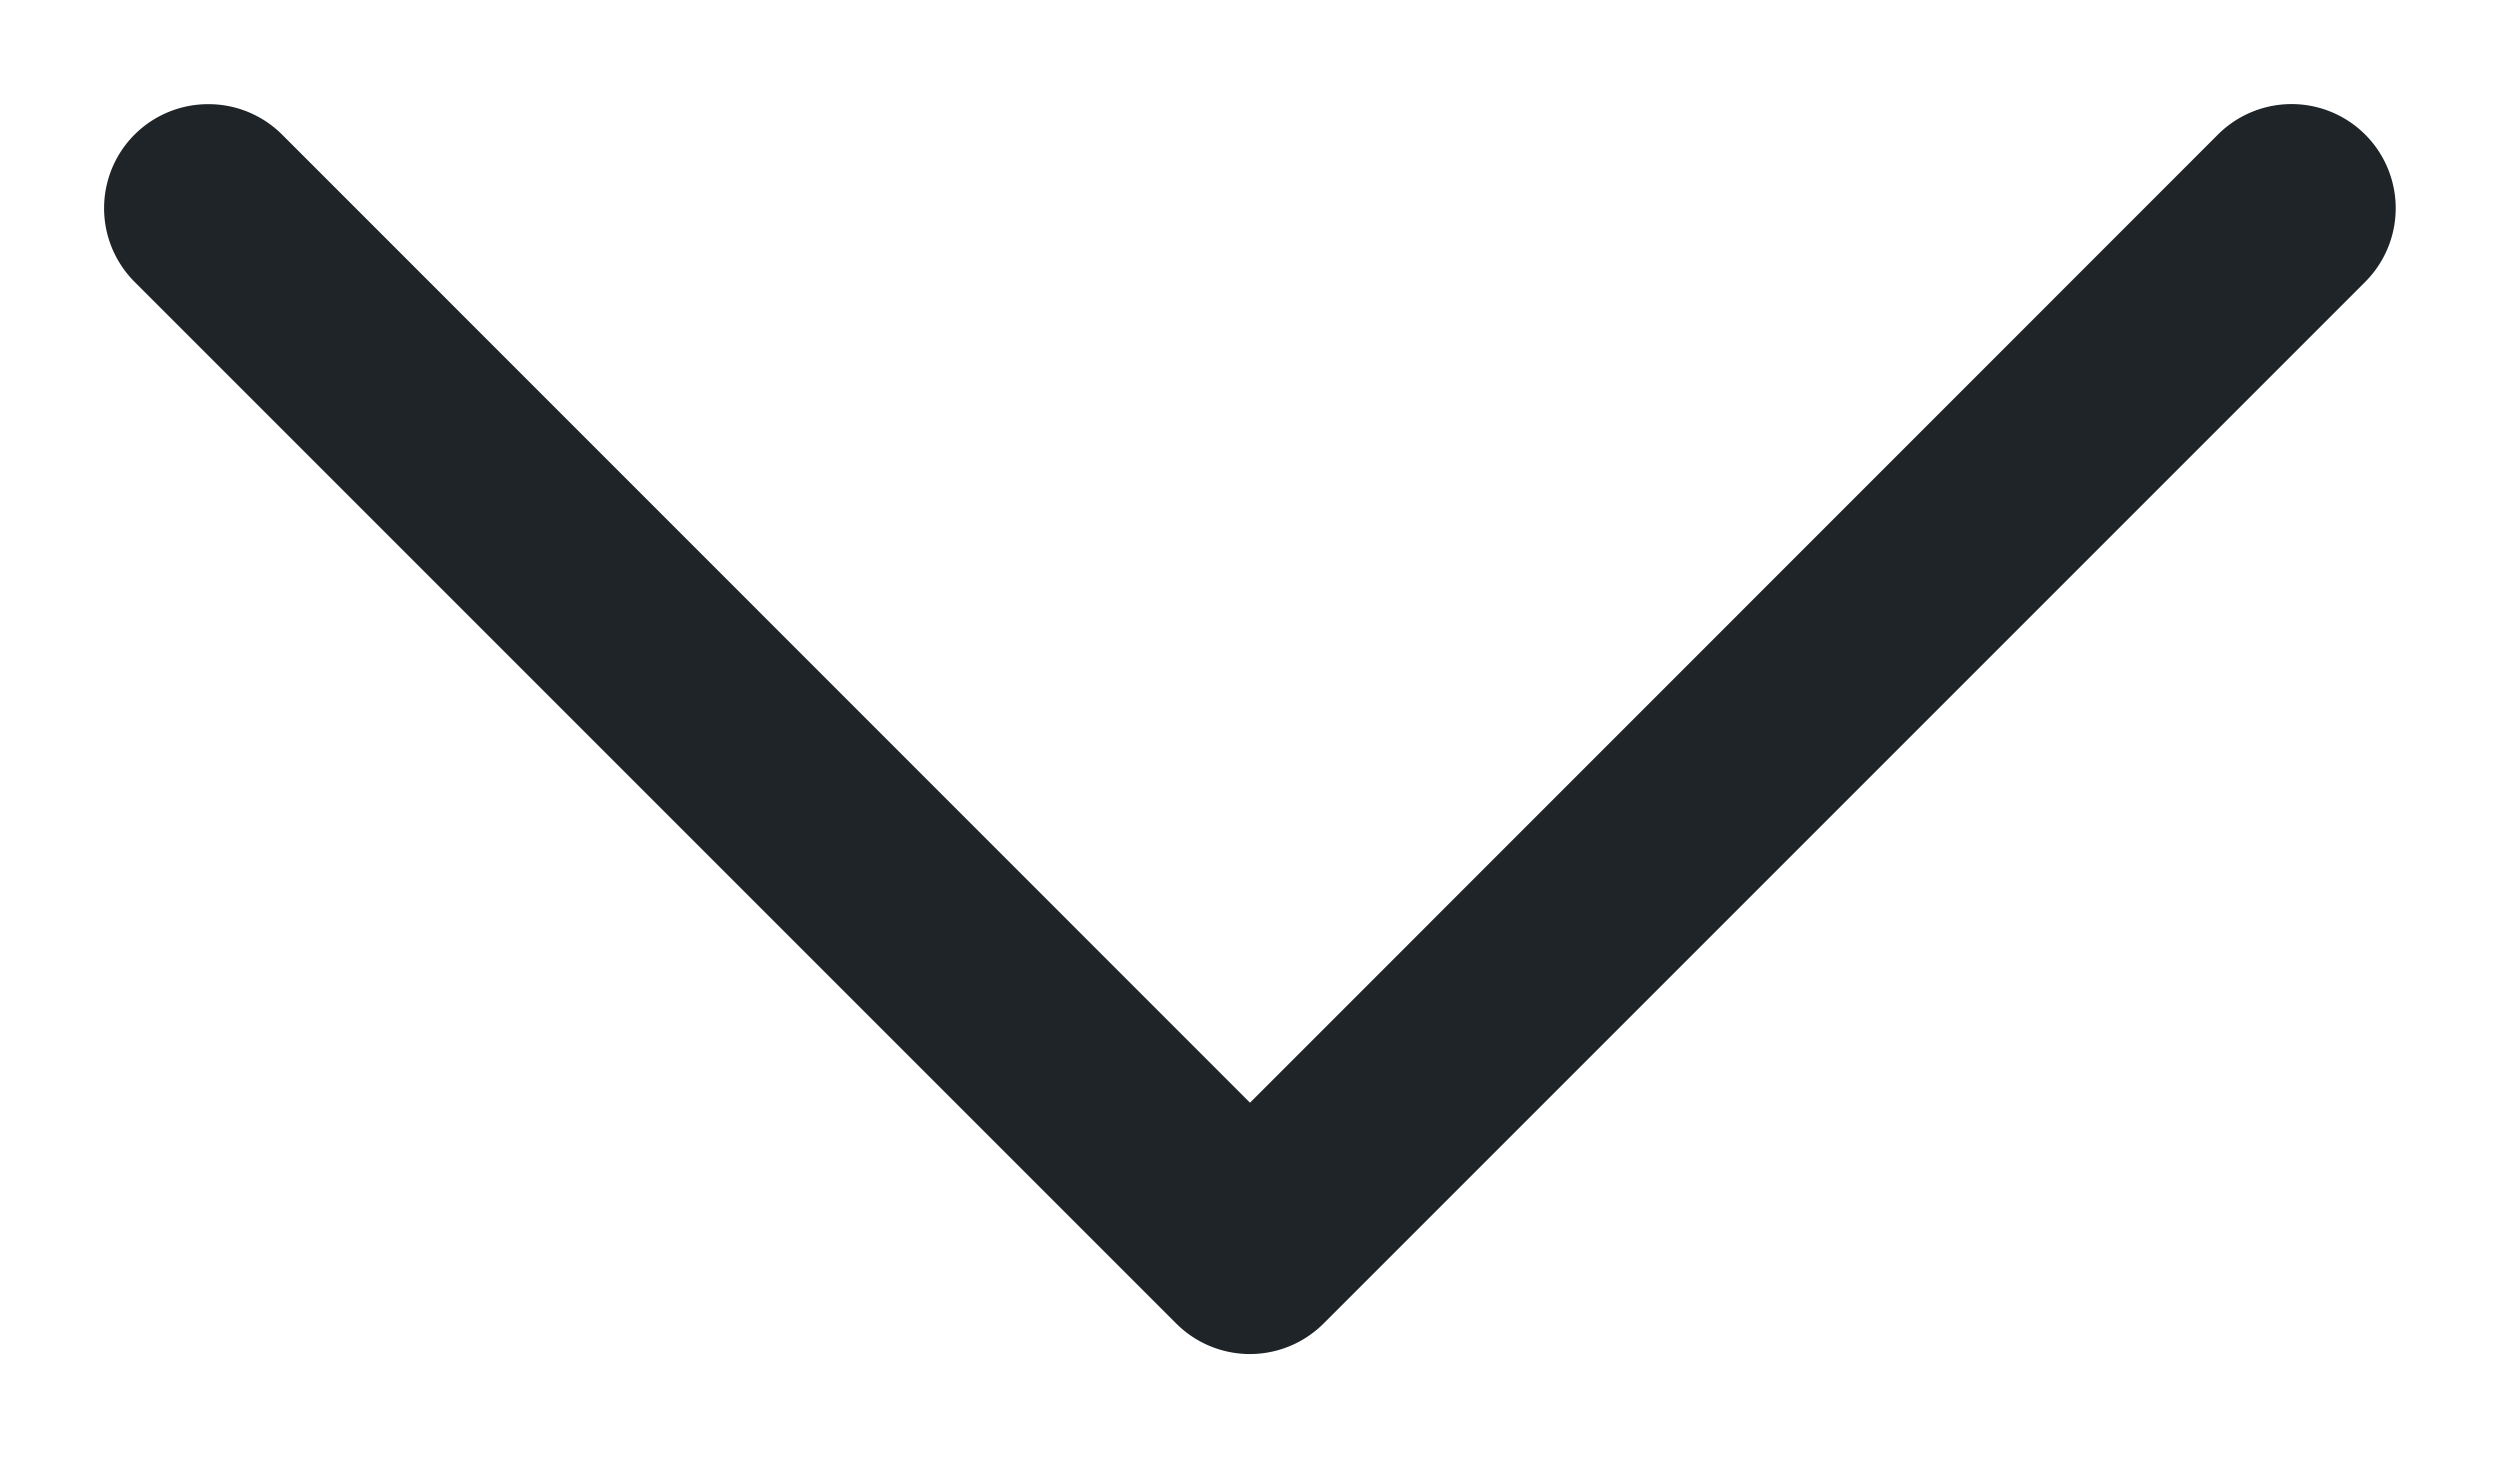 <?xml version="1.0" encoding="UTF-8" standalone="no"?>
<svg
   width="12"
   height="7"
   viewBox="0 0 12 7"
   fill="none"
   version="1.1"
   id="svg4"
   sodipodi:docname="arrow-bottom.svg"
   inkscape:version="1.2 (dc2aedaf03, 2022-05-15)"
   xmlns:inkscape="http://www.inkscape.org/namespaces/inkscape"
   xmlns:sodipodi="http://sodipodi.sourceforge.net/DTD/sodipodi-0.dtd"
   xmlns="http://www.w3.org/2000/svg"
   xmlns:svg="http://www.w3.org/2000/svg">
  <defs
     id="defs8" />
  <sodipodi:namedview
     id="namedview6"
     pagecolor="#ffffff"
     bordercolor="#000000"
     borderopacity="0.25"
     inkscape:showpageshadow="2"
     inkscape:pageopacity="0.0"
     inkscape:pagecheckerboard="0"
     inkscape:deskcolor="#d1d1d1"
     showgrid="false"
     inkscape:zoom="75.571429"
     inkscape:cx="5.9943289"
     inkscape:cy="3.5066163"
     inkscape:window-width="1366"
     inkscape:window-height="709"
     inkscape:window-x="0"
     inkscape:window-y="30"
     inkscape:window-maximized="1"
     inkscape:current-layer="svg4" />
  <path
     style="color:#000000;fill:#1f2428;stroke-linecap:round;stroke-linejoin:round;-inkscape-stroke:none"
     d="m 1,0.5 a 0.5,0.5 0 0 0 -0.354,0.146 0.5,0.5 0 0 0 0,0.707 l 5,5 a 0.5,0.5 0 0 0 0.707,0 l 5,-5 a 0.5,0.5 0 0 0 0,-0.707 0.5,0.5 0 0 0 -0.707,0 L 6,5.293 1.354,0.646 A 0.5,0.5 0 0 0 1,0.5 Z"
     id="path2" />
</svg>
